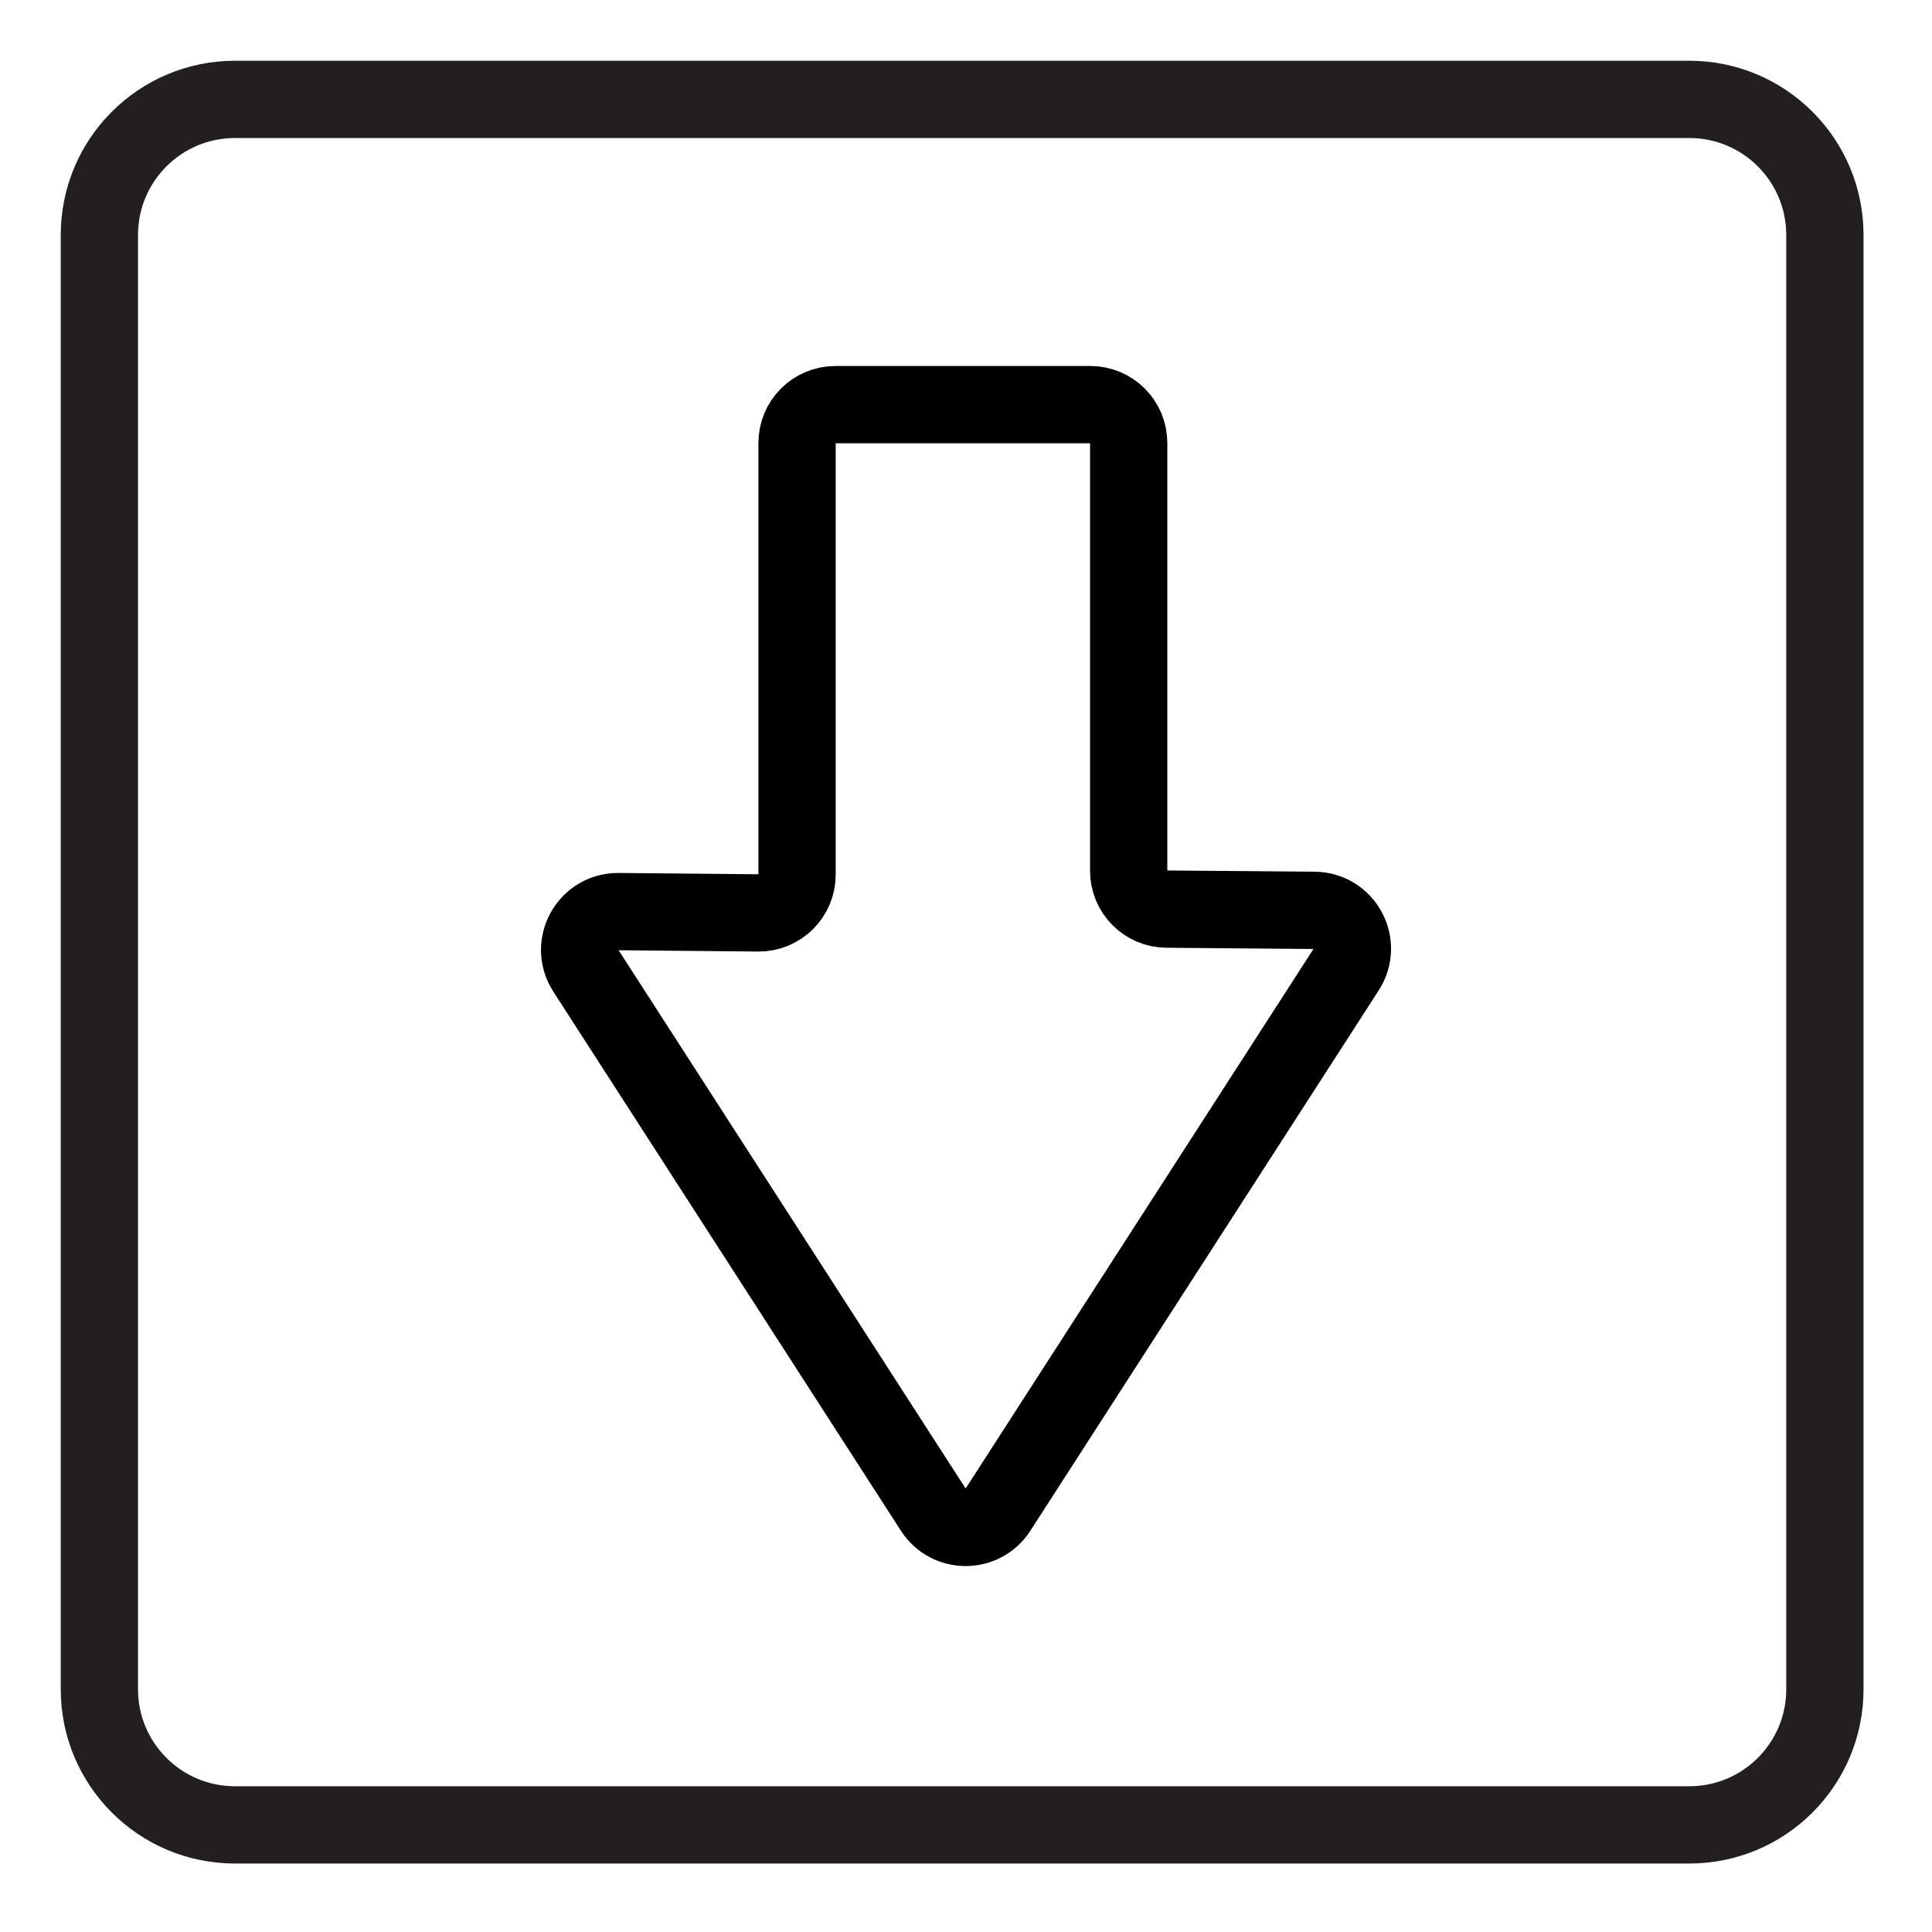 <?xml version="1.0" encoding="utf-8"?>
<!-- Generator: Adobe Illustrator 25.2.3, SVG Export Plug-In . SVG Version: 6.00 Build 0)  -->
<svg version="1.1" id="Layer_1" xmlns="http://www.w3.org/2000/svg" xmlns:xlink="http://www.w3.org/1999/xlink" x="0px" y="0px"
	 viewBox="0 0 500 500" style="enable-background:new 0 0 500 500;" xml:space="preserve">
<style type="text/css">
	.st0{fill:none;stroke:#000000;stroke-width:20;stroke-miterlimit:10;}
	.st1{fill:none;stroke:#231F20;stroke-width:20;stroke-miterlimit:10;}
</style>
<path class="st0" d="M151.6,251.2l89.97,139.55c3.9,6.06,12.76,6.06,16.67,0l90.17-139.87c4.23-6.57-0.44-15.22-8.25-15.28
	l-38.23-0.32c-5.45-0.04-9.83-4.47-9.83-9.92V114.64c0-5.47-4.43-9.92-9.92-9.92H216.2c-5.47,0-9.92,4.43-9.92,9.92v111.7
	c0,5.52-4.5,9.97-10,9.92l-36.25-0.34C152.14,235.85,147.33,244.57,151.6,251.2z"/>
<path class="st1" d="M437.19,472.28H60.81c-19.38,0-35.09-15.71-35.09-35.09V60.81c0-19.38,15.71-35.09,35.09-35.09h376.38
	c19.38,0,35.09,15.71,35.09,35.09v376.38C472.28,456.57,456.57,472.28,437.19,472.28z"/>
</svg>
